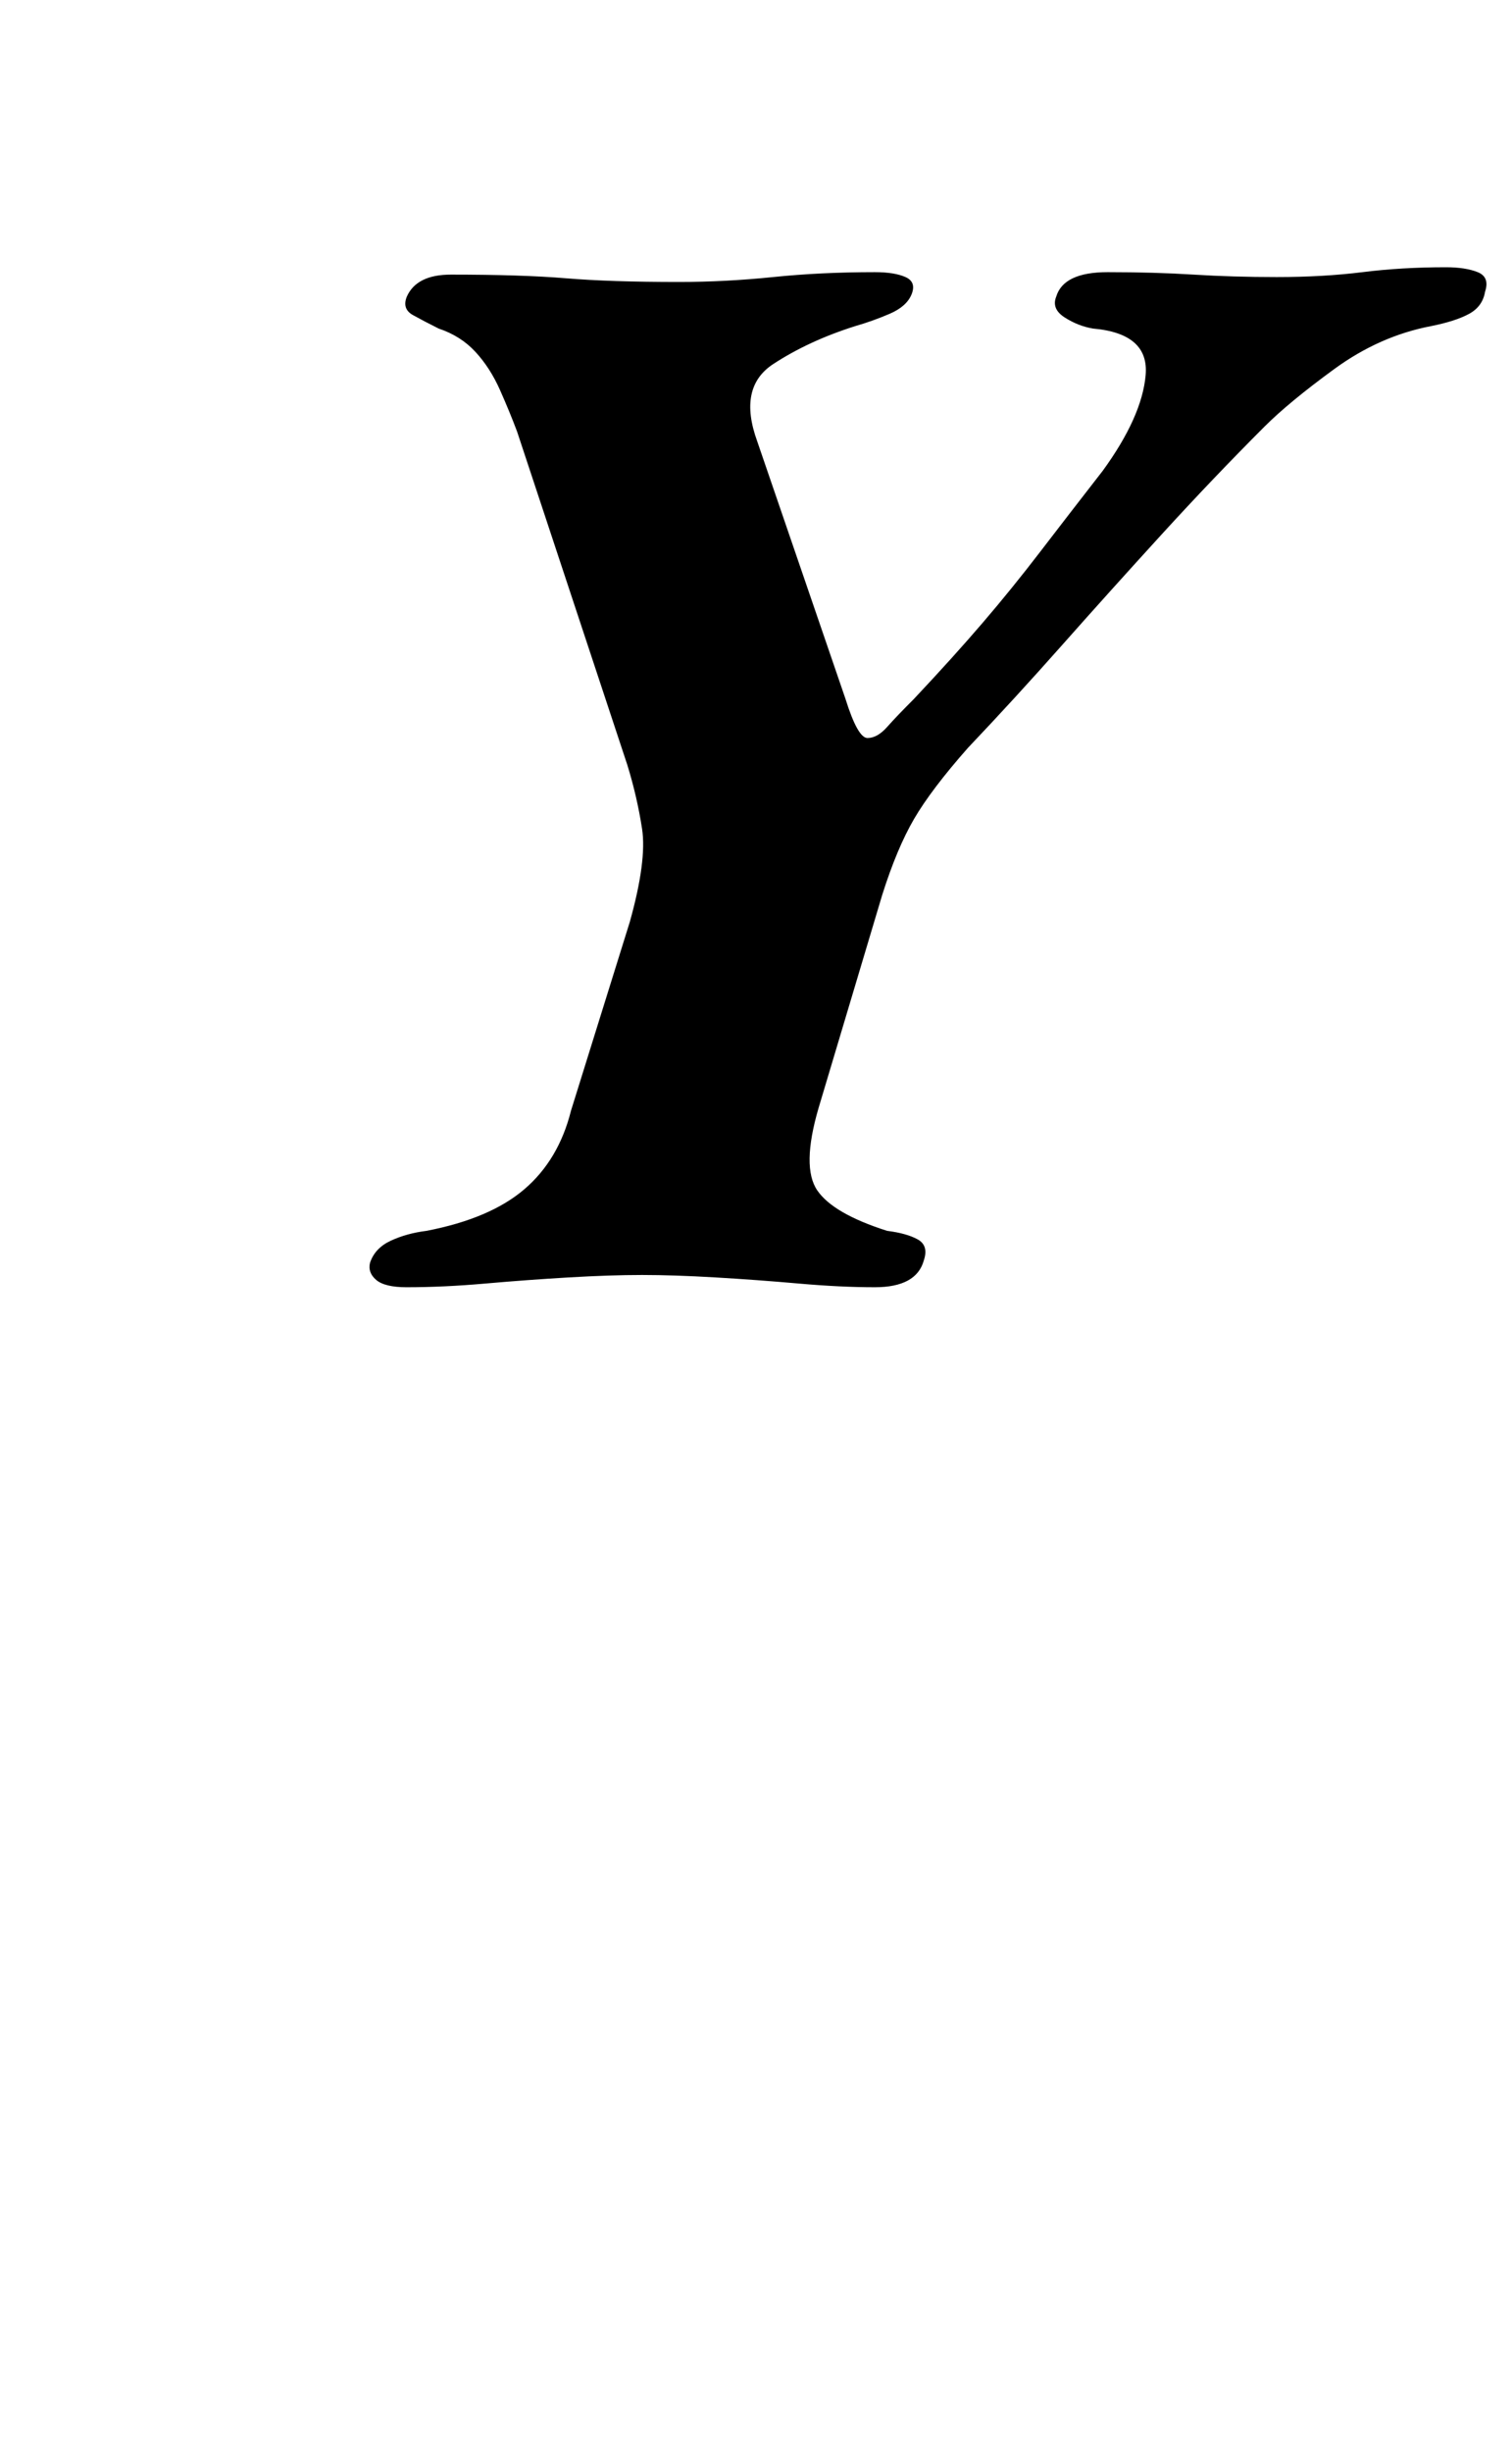 <?xml version="1.0" standalone="no"?>
<!DOCTYPE svg PUBLIC "-//W3C//DTD SVG 1.1//EN" "http://www.w3.org/Graphics/SVG/1.1/DTD/svg11.dtd" >
<svg xmlns="http://www.w3.org/2000/svg" xmlns:xlink="http://www.w3.org/1999/xlink" version="1.1" viewBox="-10 0 617 1000">
  <g transform="matrix(1 0 0 -1 0 800)">
   <path fill="currentColor"
d="M156 275q-9 0 -12.5 3t-2.5 7q2 6 8.5 9t14.5 4q26 5 40 17t19 32l24 77q7 25 5 38t-6 26l-45 136q-3 8 -7 17t-10 15.5t-15 9.5q-6 3 -10.5 5.5t-2.5 7.5q4 9 18 9q29 0 47 -1.5t46 -1.5q19 0 38.5 2t41.5 2q8 0 12.5 -2t2.5 -7t-9 -8t-14 -5q-19 -6 -33.5 -15.5
t-6.5 -31.5l36 -105q5 -16 9 -16t8 4.5t11 11.5q16 17 28 31t23.5 29t25.5 33q16 22 17.5 39t-21.5 19q-6 1 -11.5 4.5t-3.5 8.5q3 10 21 10q19 0 35 -1t34 -1q19 0 35 2t34 2q8 0 13 -2t3 -8q-1 -6 -6.5 -9t-15.5 -5q-21 -4 -39.5 -17.5t-28.5 -23.5q-21 -21 -42 -44
t-40.5 -45t-38.5 -42q-15 -17 -22 -29t-13 -31l-26 -87q-7 -24 -0.5 -33.5t28.5 -16.5q8 -1 12.5 -3.5t2.5 -8.5q-3 -11 -20 -11q-14 0 -31 1.5t-34 2.5t-30 1t-30 -1t-34 -2.5t-32 -1.5z" />
  </g>

</svg>
